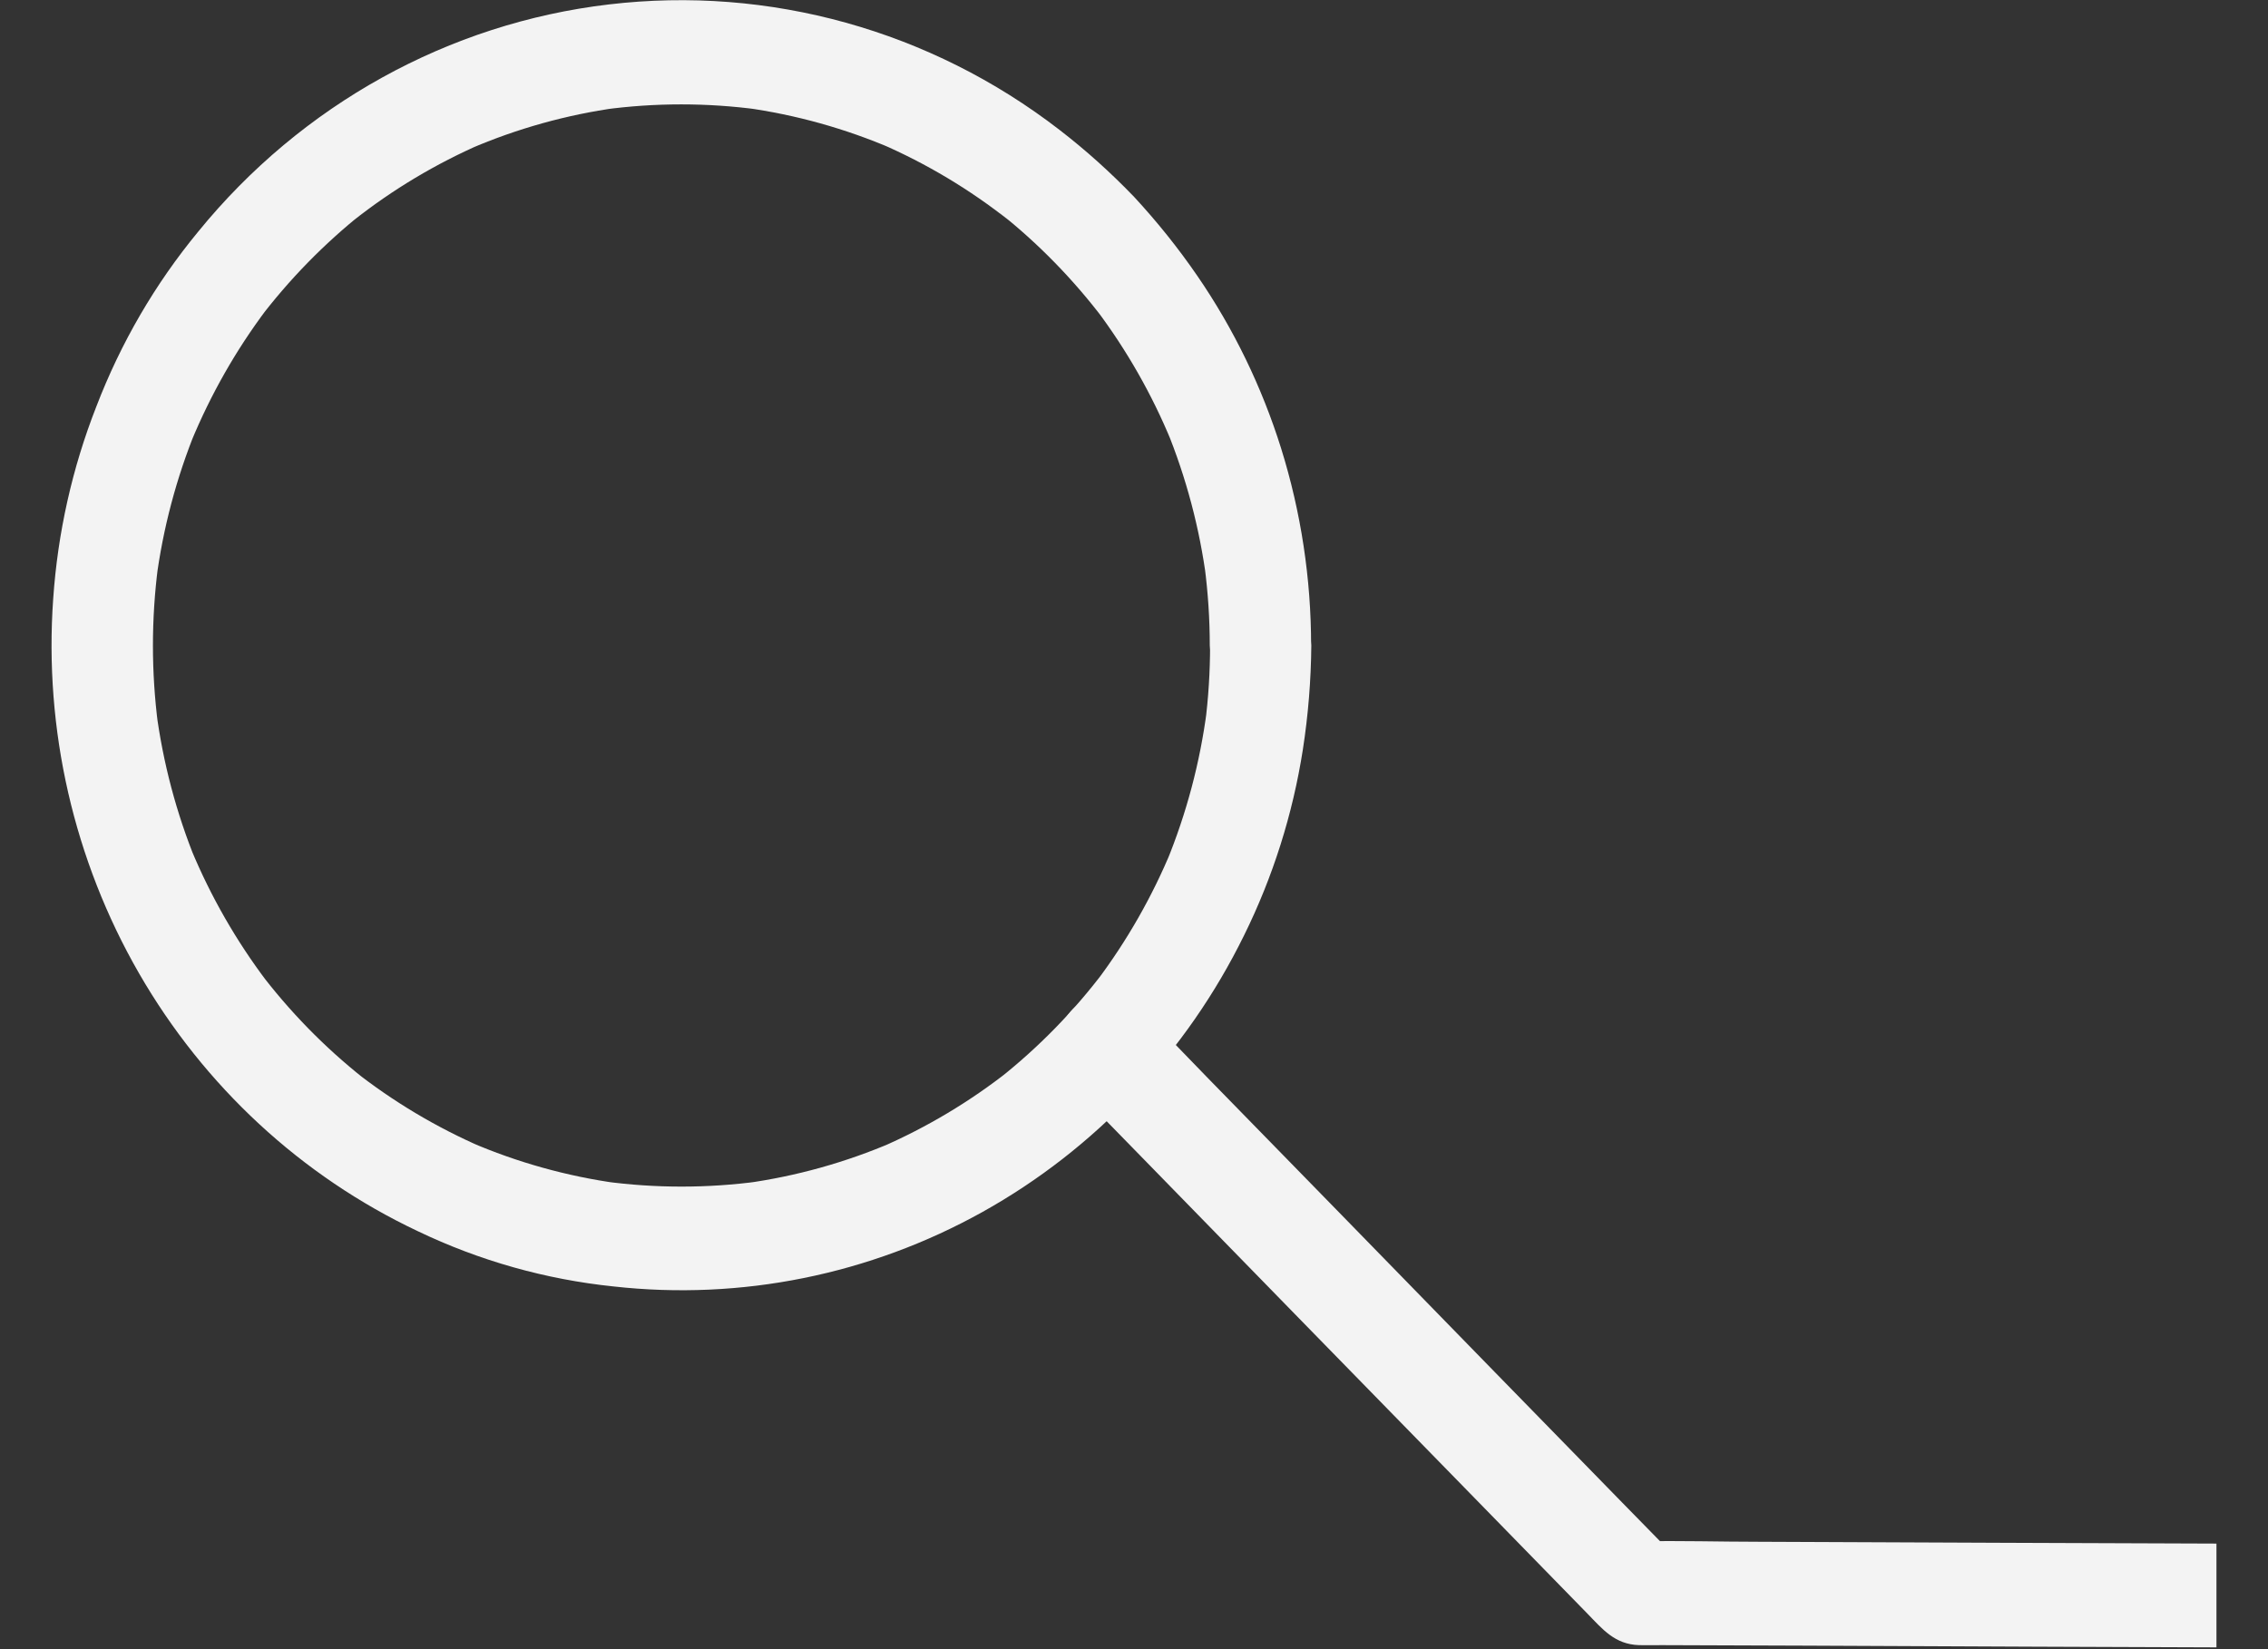 <svg width="22" height="16" viewBox="0 0 22 16" fill="none" xmlns="http://www.w3.org/2000/svg">
<rect x="0" y="0" width="22" height="16" fill="#333333" stroke="none"/>
<g clip-path="url(#clip0_549_39268)">
<path d="M11.738 6.261C11.738 6.517 11.722 6.774 11.689 7.029L11.706 6.895C11.64 7.399 11.509 7.891 11.317 8.36L11.367 8.239C11.178 8.697 10.932 9.128 10.636 9.521L10.713 9.419C10.418 9.81 10.076 10.16 9.695 10.462L9.794 10.384C9.41 10.687 8.99 10.938 8.543 11.132L8.661 11.081C8.203 11.278 7.722 11.412 7.23 11.48L7.361 11.462C6.863 11.529 6.359 11.529 5.861 11.462L5.992 11.48C5.5 11.412 5.019 11.278 4.562 11.081L4.68 11.132C4.233 10.938 3.812 10.687 3.428 10.384L3.528 10.462C3.147 10.16 2.805 9.81 2.51 9.419L2.588 9.521C2.292 9.129 2.045 8.699 1.855 8.242L1.904 8.363C1.712 7.894 1.581 7.401 1.515 6.897L1.533 7.032C1.467 6.522 1.467 6.005 1.533 5.495L1.515 5.629C1.581 5.125 1.712 4.632 1.904 4.163L1.855 4.284C2.044 3.827 2.289 3.396 2.585 3.002L2.507 3.104C2.802 2.714 3.144 2.364 3.525 2.061L3.425 2.142C3.809 1.838 4.23 1.587 4.676 1.393L4.559 1.444C5.016 1.247 5.497 1.113 5.989 1.045L5.858 1.063C6.356 0.996 6.86 0.996 7.358 1.063L7.227 1.045C7.719 1.113 8.2 1.247 8.658 1.444L8.54 1.393C8.987 1.587 9.407 1.838 9.791 2.142L9.692 2.061C10.073 2.363 10.415 2.714 10.71 3.104L10.633 3.002C10.929 3.396 11.175 3.827 11.363 4.284L11.314 4.163C11.506 4.632 11.637 5.125 11.703 5.629L11.685 5.495C11.718 5.75 11.735 6.007 11.735 6.263C11.737 6.397 11.789 6.524 11.879 6.619C11.972 6.713 12.096 6.766 12.226 6.767C12.492 6.754 12.718 6.546 12.718 6.263C12.718 5.614 12.62 4.968 12.427 4.35C12.24 3.753 11.966 3.188 11.614 2.676C11.428 2.405 11.223 2.15 11.001 1.91C10.775 1.675 10.533 1.457 10.276 1.259C9.026 0.294 7.461 -0.141 5.906 0.043C4.352 0.226 2.925 1.016 1.923 2.247C1.505 2.753 1.172 3.326 0.935 3.943C0.701 4.539 0.56 5.168 0.516 5.809C0.426 7.079 0.717 8.346 1.348 9.442C1.98 10.539 2.923 11.411 4.051 11.944C4.651 12.232 5.294 12.413 5.952 12.481C7.189 12.619 8.438 12.367 9.531 11.758C10.623 11.149 11.509 10.213 12.068 9.074C12.348 8.507 12.54 7.899 12.638 7.272C12.69 6.937 12.717 6.599 12.72 6.261C12.718 6.128 12.667 6.001 12.577 5.906C12.485 5.812 12.36 5.76 12.229 5.759C11.963 5.769 11.739 5.978 11.738 6.261Z" fill="#F3F3F3"/>
<path d="M10.39 10.525L11.055 11.206L12.58 12.769L14.26 14.489L15.4 15.657C15.546 15.807 15.663 15.953 15.899 15.961C15.972 15.963 16.045 15.961 16.118 15.961L17.525 15.966L19.748 15.976L22.17 15.985L24.215 15.994L25.292 15.998H25.341C25.598 15.998 25.844 15.766 25.832 15.495C25.82 15.223 25.616 14.992 25.341 14.991L24.397 14.987L22.145 14.978L19.421 14.968L17.062 14.958C16.681 14.958 16.298 14.946 15.917 14.954H15.901L16.248 15.101L15.733 14.575L14.499 13.311L13.012 11.786L11.721 10.464C11.512 10.25 11.306 10.032 11.092 9.819L11.083 9.81C10.901 9.624 10.568 9.609 10.388 9.81C10.209 10.011 10.194 10.323 10.388 10.522L10.39 10.525Z" fill="#F3F3F3"/>
</g>
<defs>
<clipPath id="clip0_549_39268">
<rect width="21" height="16" fill="white" transform="translate(0.5)"/>
</clipPath>
</defs>
</svg>
